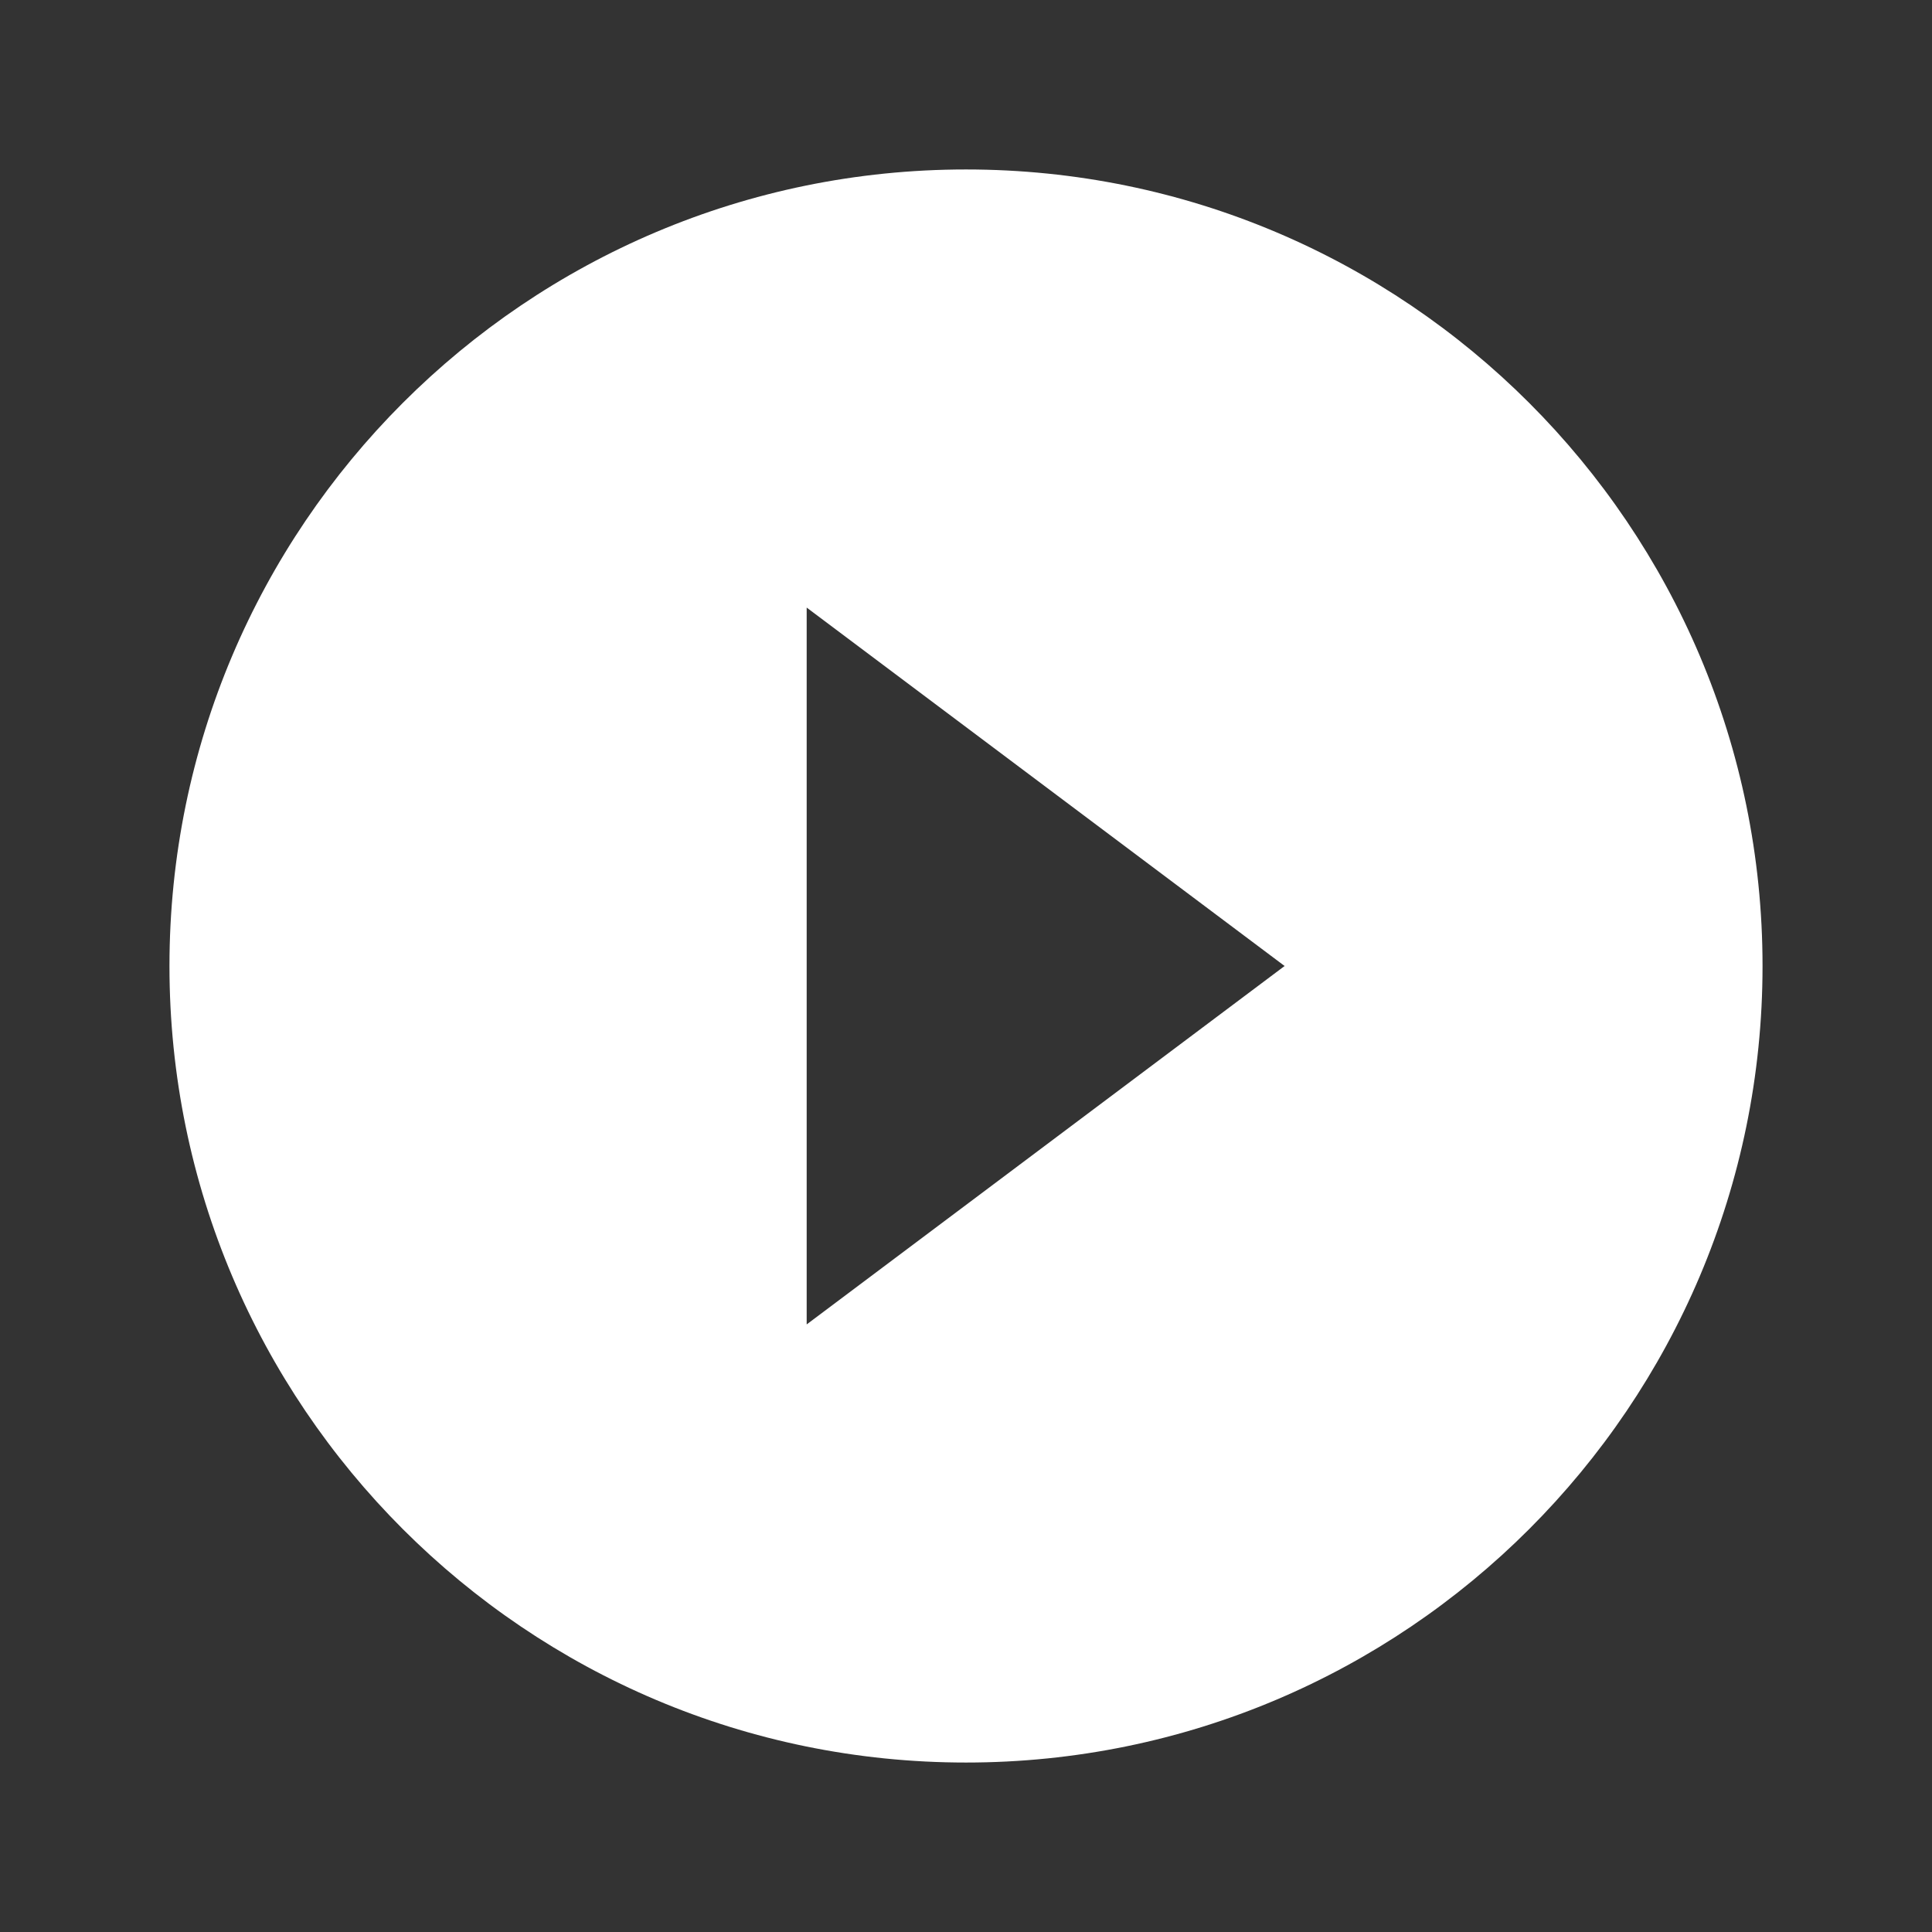 <?xml version="1.0" encoding="UTF-8"?>
<svg width="56px" height="56px" viewBox="0 0 56 56" version="1.1" xmlns="http://www.w3.org/2000/svg" xmlns:xlink="http://www.w3.org/1999/xlink">
    <rect x="0" y="0" width="56" height="56" fill="#333333" stroke="none"/>
    <title>ico-play</title>
    <g id="Desktop" stroke="none" stroke-width="1" fill="none" fill-rule="evenodd">
        <g id="03_Interna-Productos_Salmón-Natural-" transform="translate(-46, -3880)">
            <g id="ico-play" transform="translate(46, 3880)">
                <polygon id="Path" points="0 0 56 0 56 56 0 56"></polygon>
                <path d="M28,4.912 C15.256,4.912 4.912,15.256 4.912,28 C4.912,40.744 15.256,51.088 28,51.088 C40.744,51.088 51.088,40.744 51.088,28 C51.088,15.256 40.744,4.912 28,4.912 Z M23.382,38.389 L23.382,17.611 L37.235,28 L23.382,38.389 Z" id="Shape" fill="#FFFFFF" fill-rule="nonzero"></path>
            </g>
        </g>
    </g>
</svg>